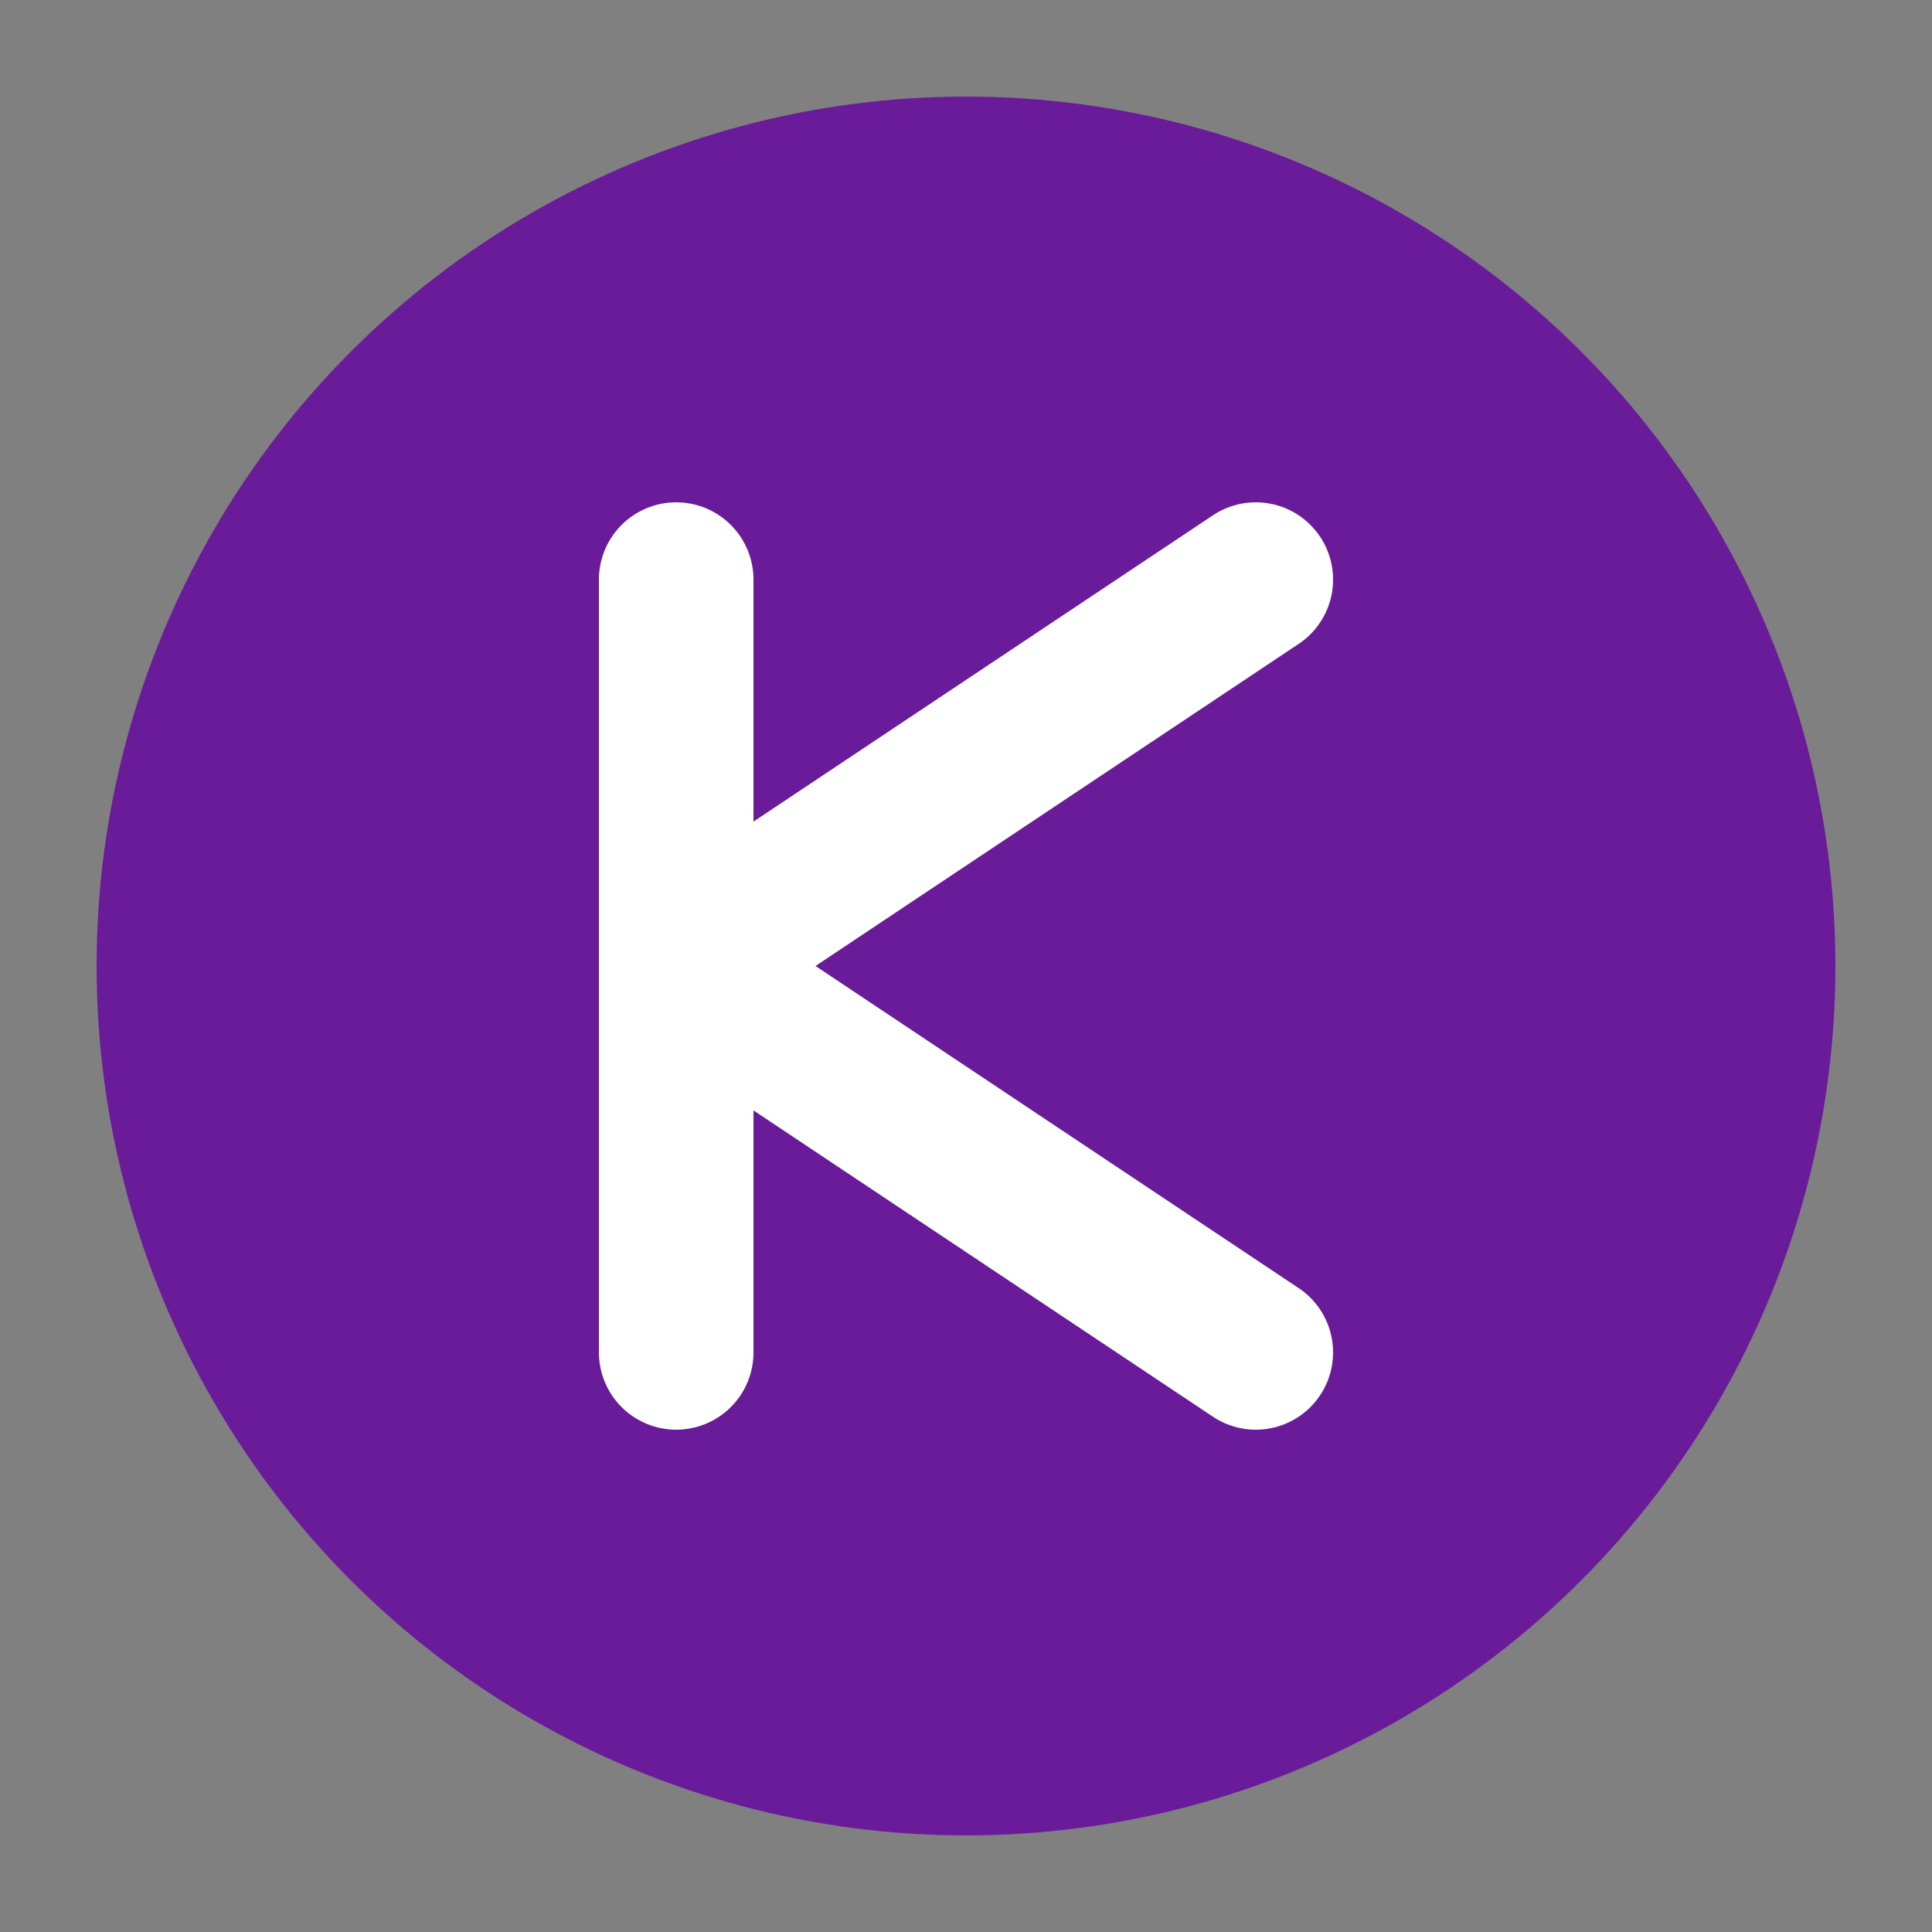 <?xml version="1.0" encoding="UTF-8"?>
<svg width="100" height="100" viewBox="0 0 100 100" xmlns="http://www.w3.org/2000/svg">
  <rect x="0" y="0" width="100" height="100" fill="#808080" stroke="none"/>
  <!-- Background Circle -->
  <circle cx="50" cy="50" r="45" fill="#6a1b9a" />
  
  <!-- Letter K -->
  <path d="M35 30 L35 70 M35 50 L65 30 M35 50 L65 70" stroke="#ffffff" stroke-width="8" stroke-linecap="round" stroke-linejoin="round" fill="none" />
</svg>
